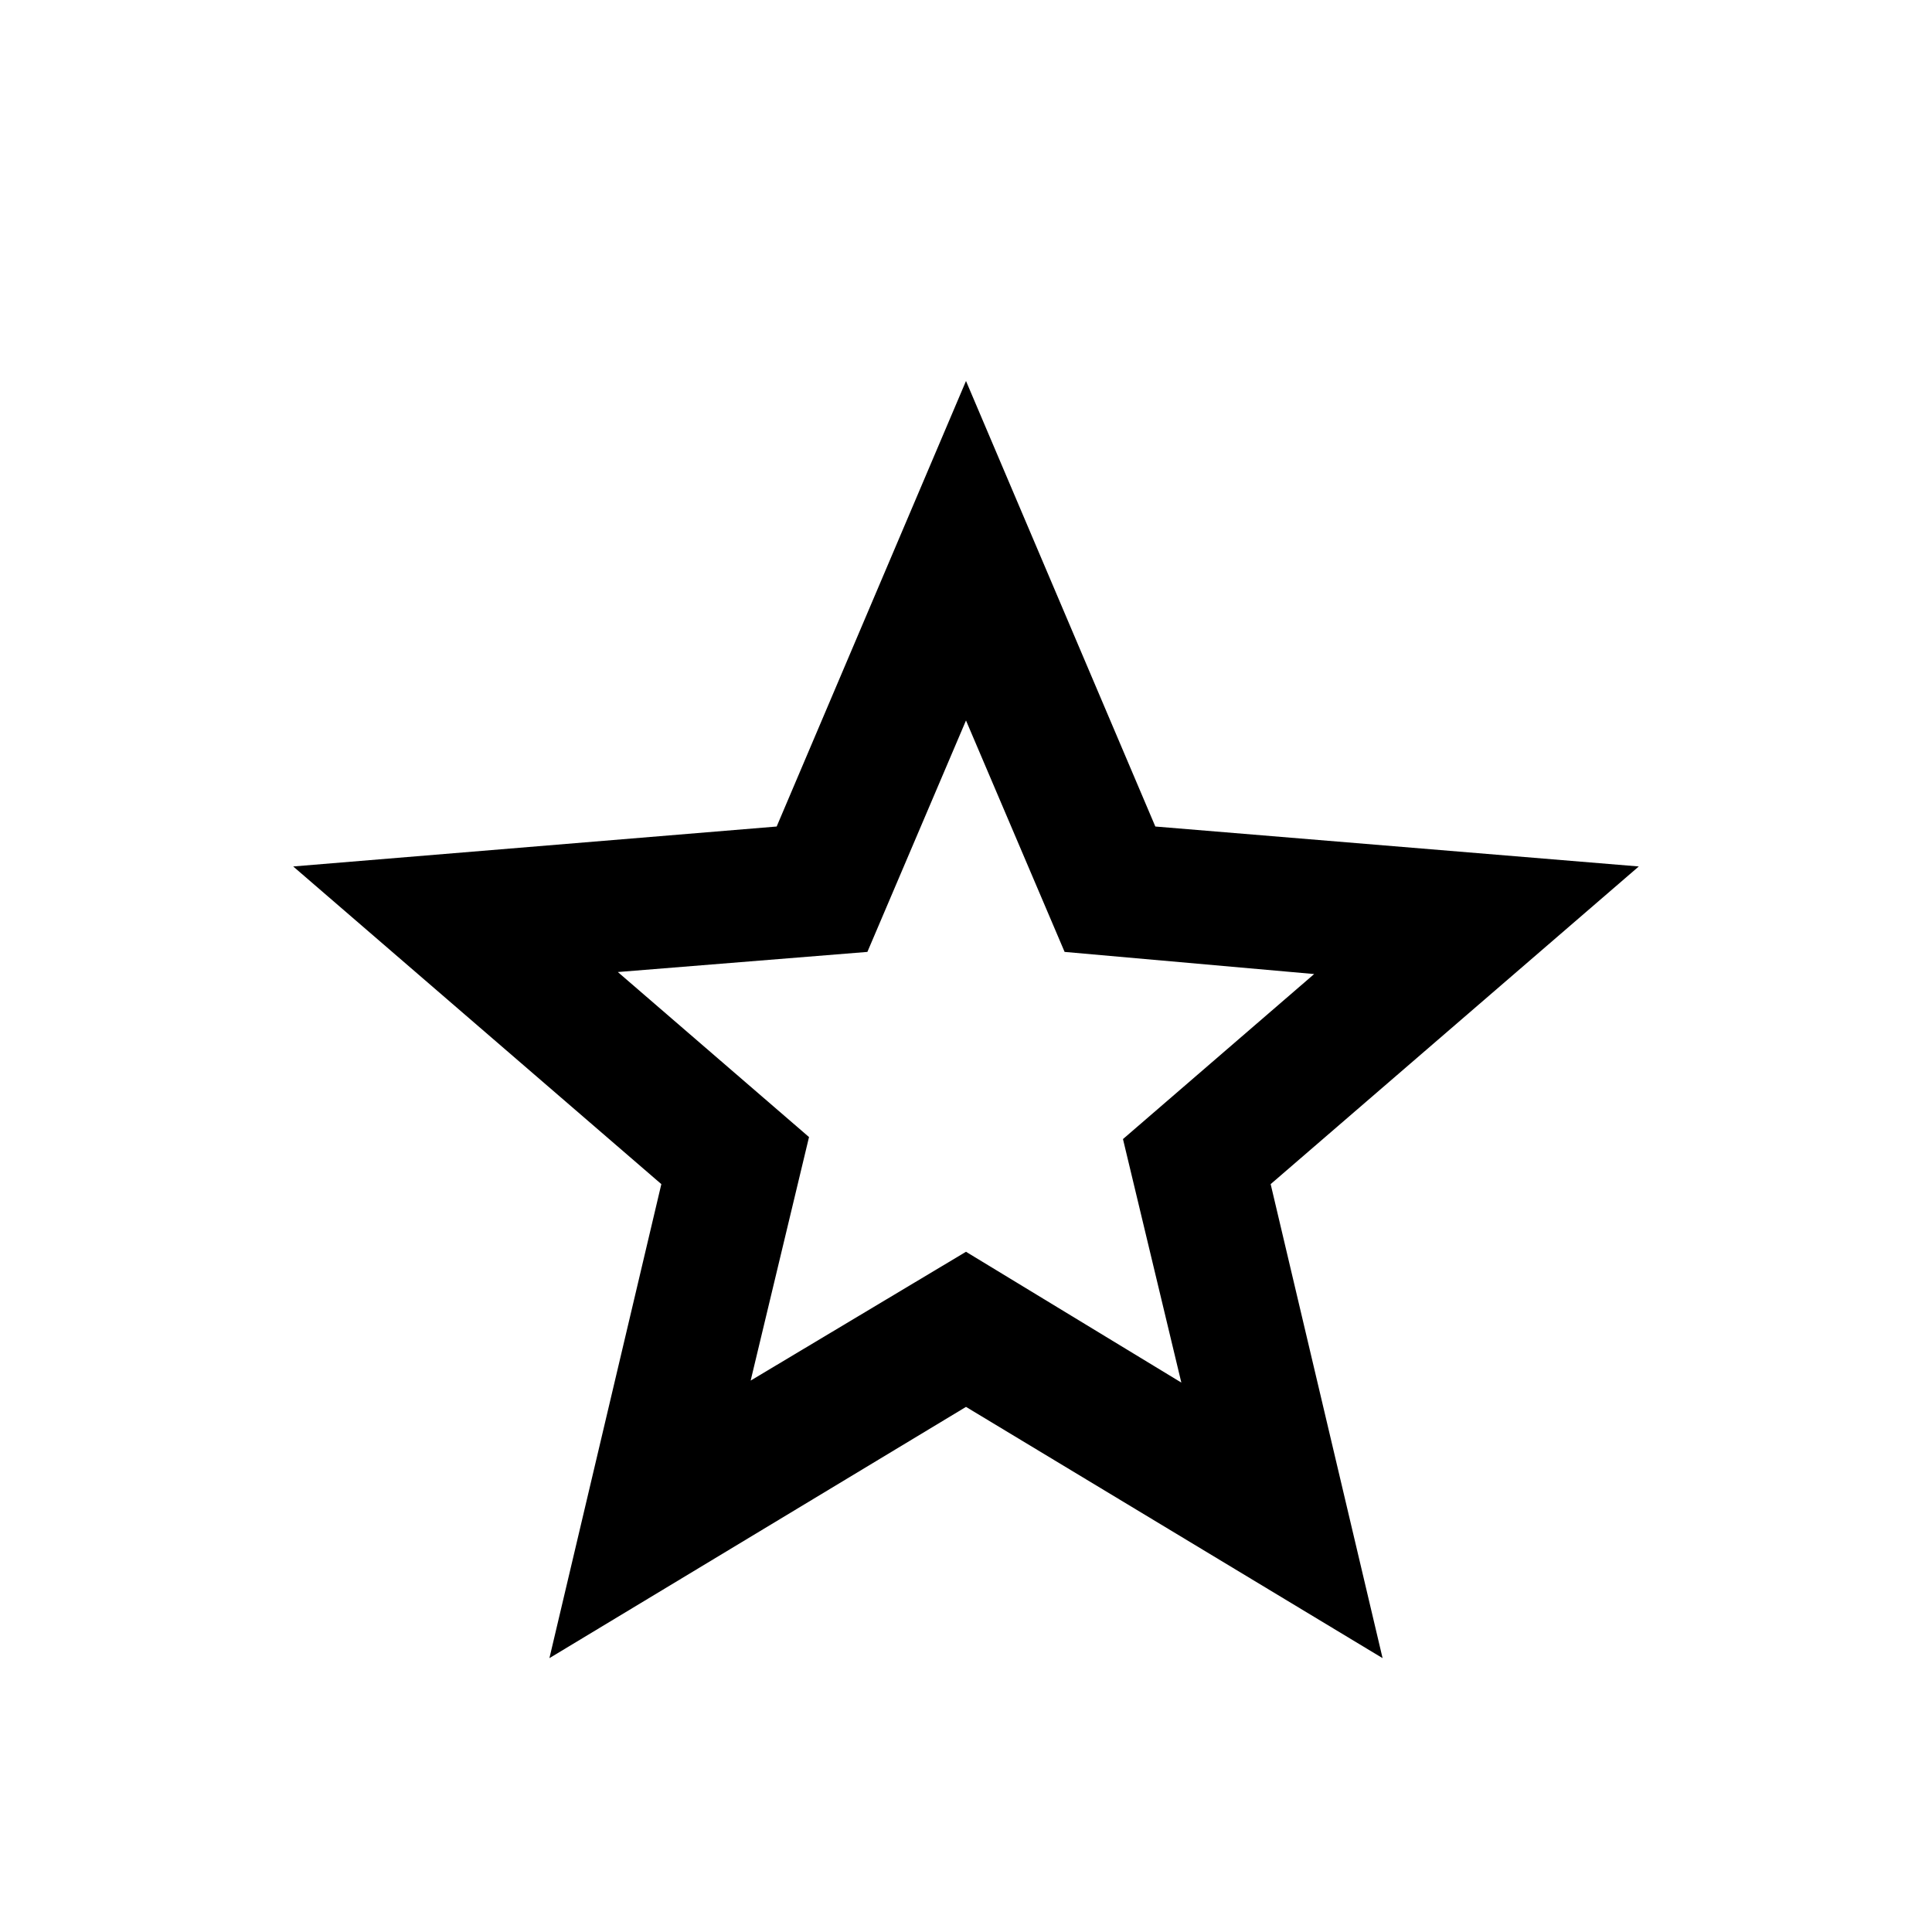 <svg xmlns="http://www.w3.org/2000/svg" height="24" viewBox="0 -960 960 960" width="24"><path d="m373-274 107-64 107 65-29-121 95-82-124-11-49-115-49 115-124 10 95 82-29 121ZM273-136.076l55.615-235.539-182.923-157.847 240.231-19.846L480-770.693l94.077 221.385 240.231 19.846-182.923 157.847L687-136.076 480-260.923 273-136.076ZM480-427Z"/></svg>